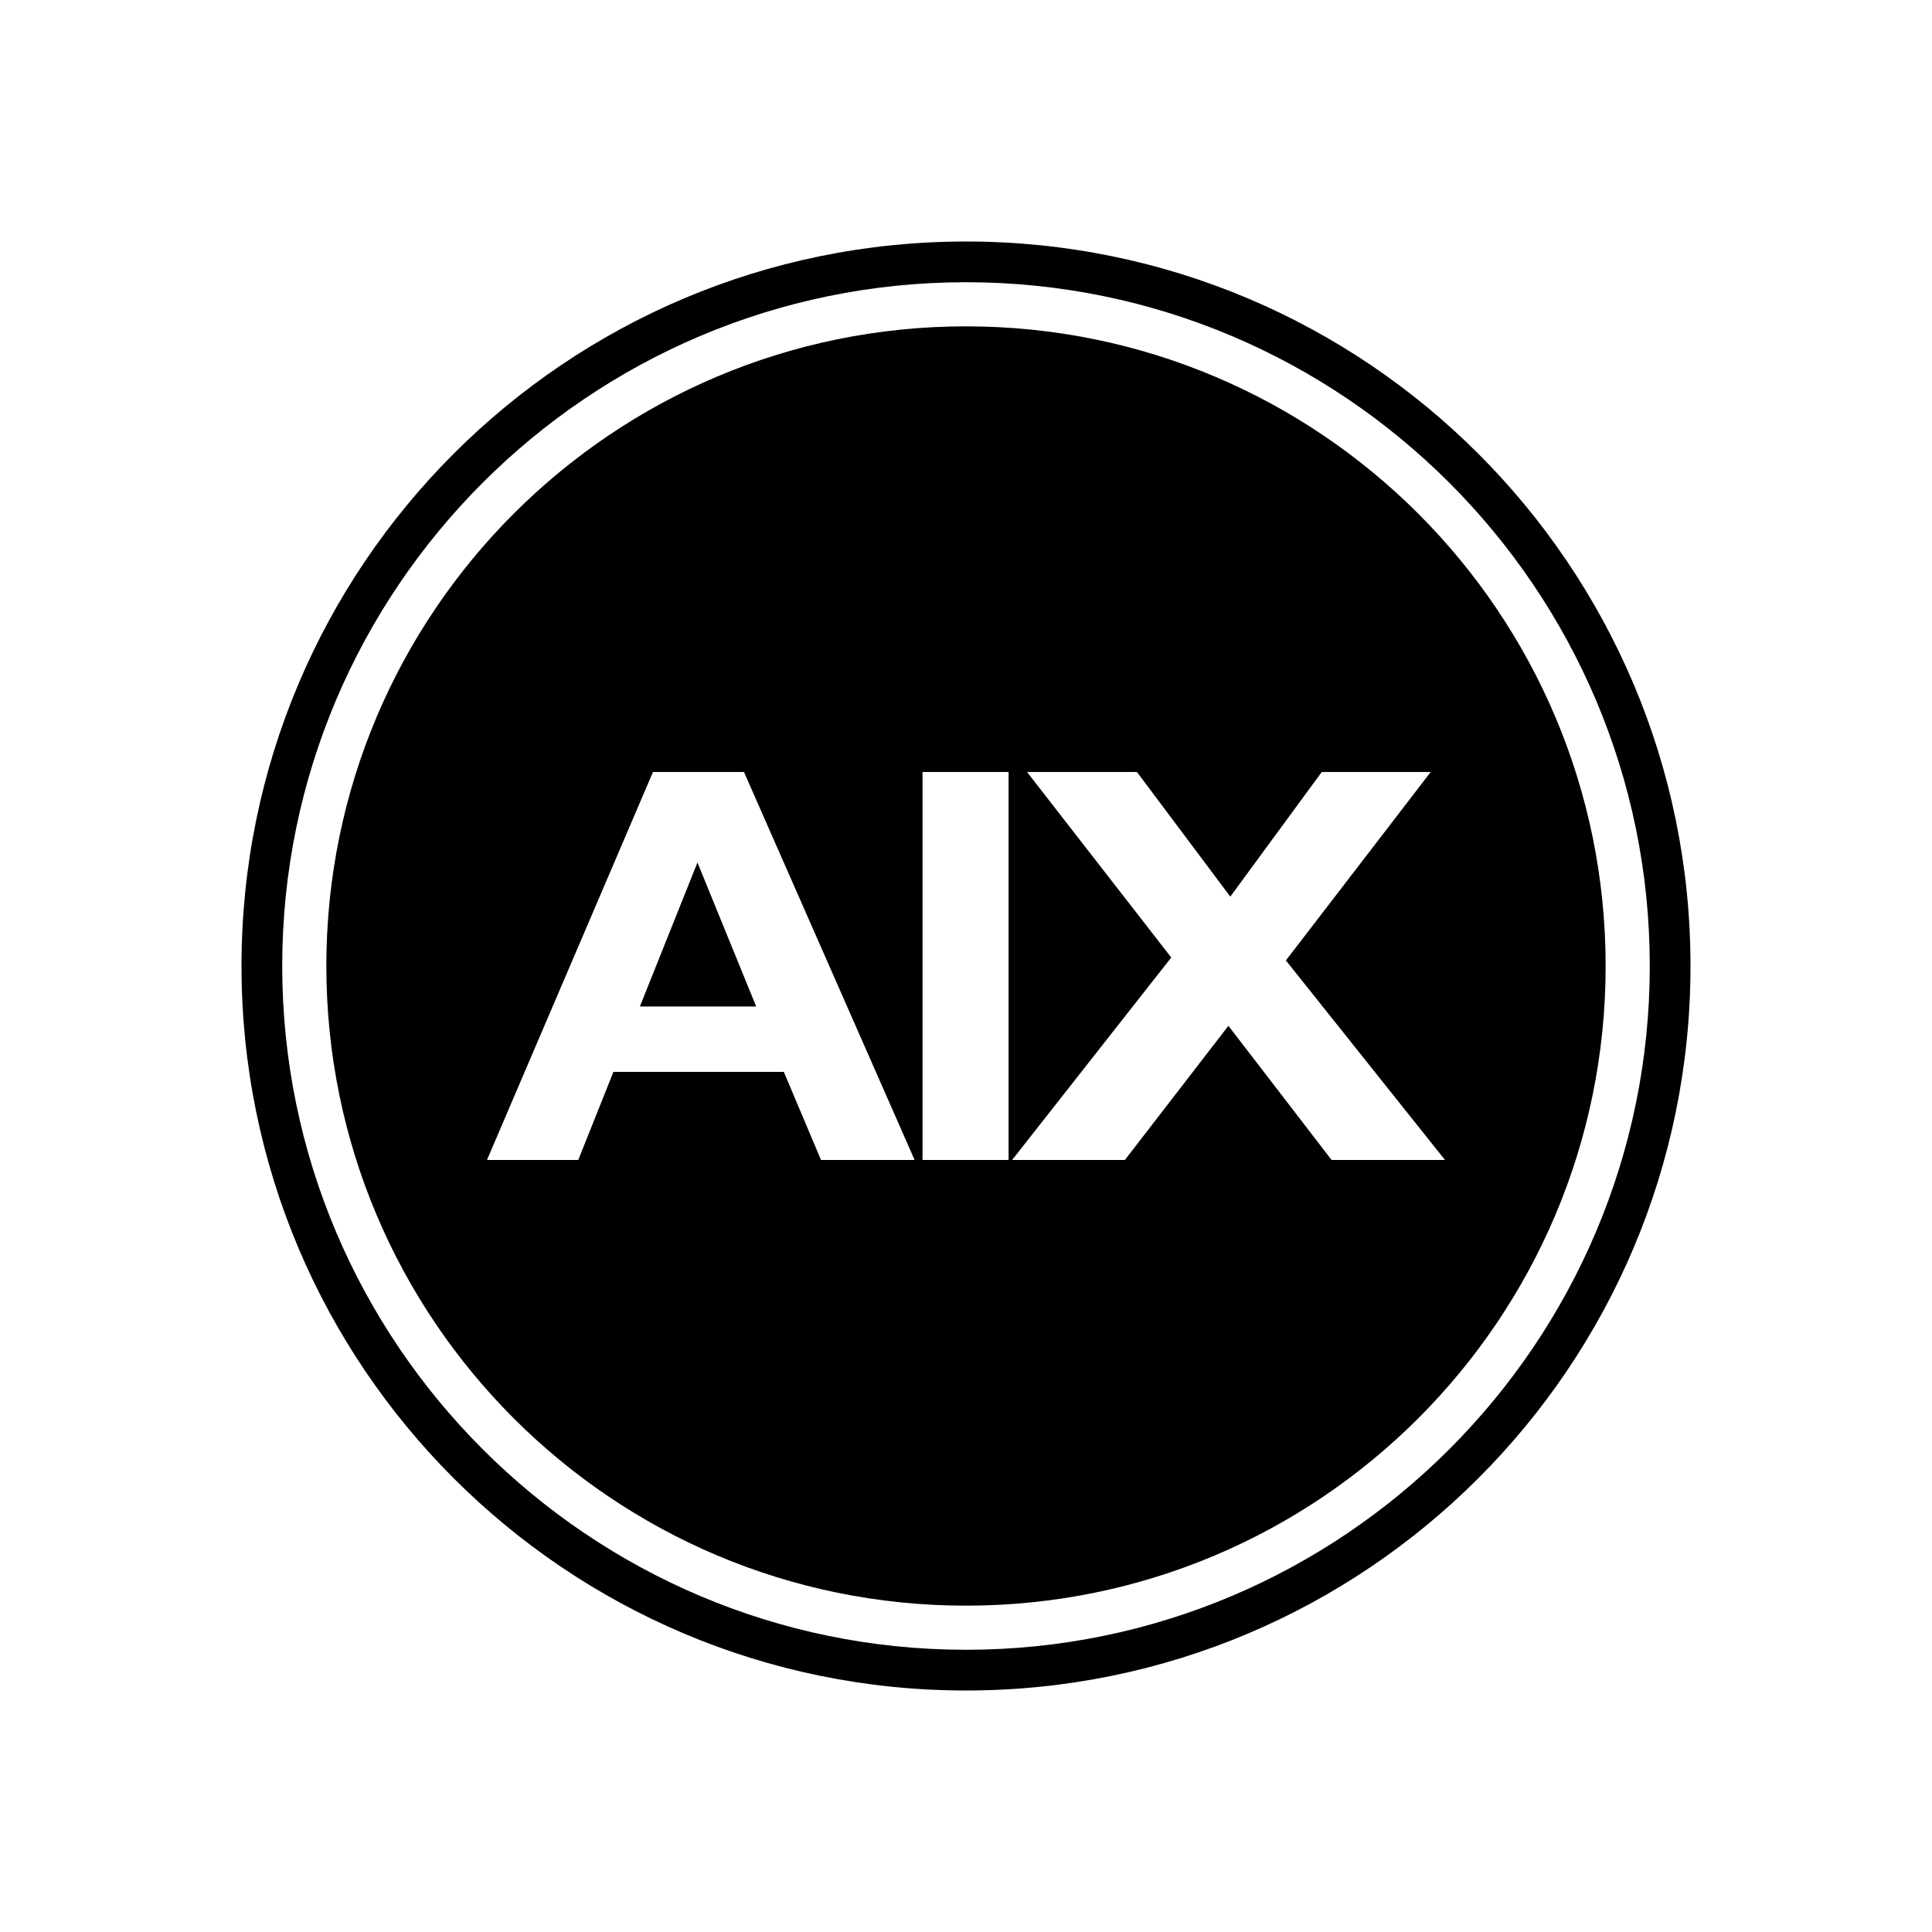 <svg xmlns="http://www.w3.org/2000/svg" viewBox="0 0 512 512"><path d="M256 74.792c99.917 0 181.208 81.283 181.208 181.208 0 99.917-81.291 181.208-181.208 181.208-99.921 0-181.208-81.291-181.208-181.208 0-99.925 81.287-181.208 181.208-181.208M256 64C149.958 64 64 149.958 64 256c0 106.033 85.958 192 192 192 106.037 0 192-85.967 192-192 0-106.042-85.963-192-192-192z"/><path d="M169.579 266.725h30.816l-15.562-38.15z"/><path d="M256 86.483c-93.625 0-169.517 75.892-169.517 169.517 0 93.617 75.892 169.517 169.517 169.517 93.617 0 169.512-75.9 169.512-169.517 0-93.625-75.895-169.517-169.512-169.517zM217.579 307.41l-9.863-23.359h-45.15l-9.32 23.359h-24.192l43.991-102.825h24.118l45.22 102.825H217.58zm49.704 0h-22.804V204.584h22.804v102.825zm85.609 0l-27.35-35.56-27.442 35.56h-29.88l42.172-53.659-38.217-49.166H301.3l24.742 33.033 24.24-33.033h28.872l-38.38 49.94 42.167 52.885h-30.05z"/></svg>